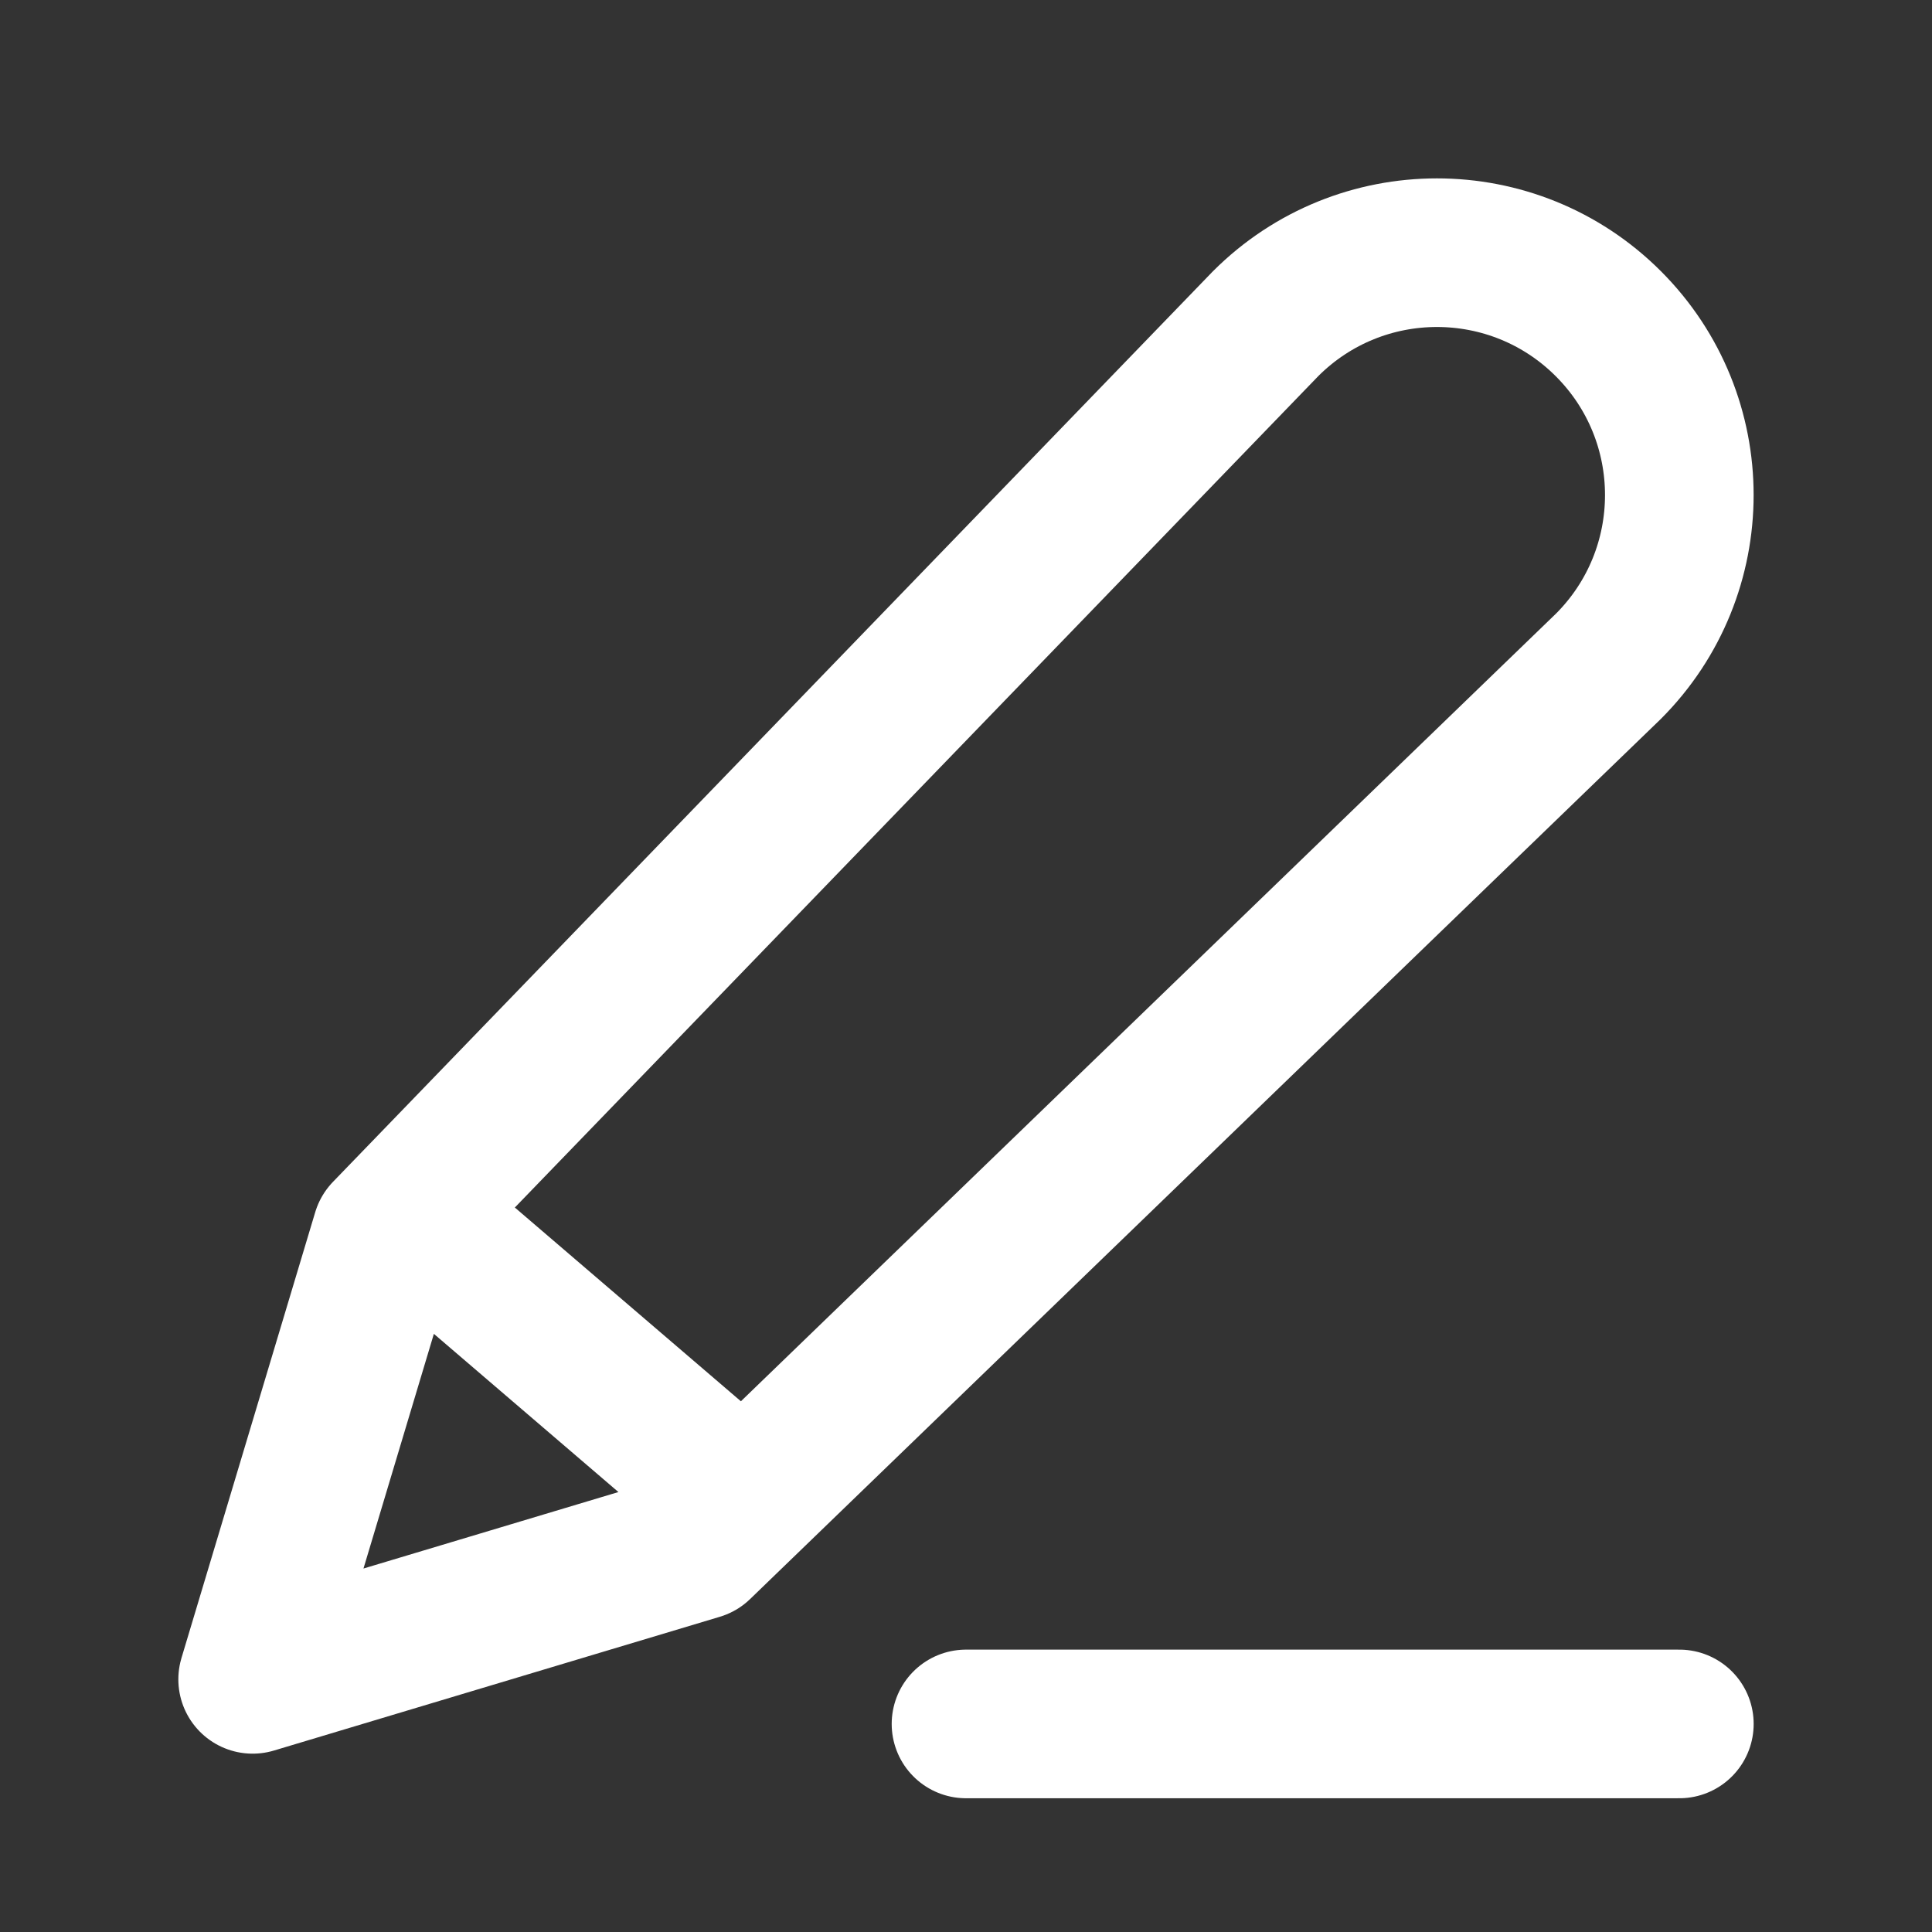 <svg xmlns="http://www.w3.org/2000/svg" width="13" height="13" viewBox="0 0 13 13" fill="none">
  <rect x="0" y="0" width="13" height="13" fill="#333333" stroke="none"/>
  <path d="M2.9 8.3L5 10.1M6.5 11.6H11.3M2.6 8.3L8.516 2.178C9.153 1.541 10.185 1.541 10.822 2.178C11.459 2.815 11.459 3.847 10.822 4.484L4.7 10.4L1.7 11.3L2.6 8.3Z" stroke="white" stroke-linecap="round" stroke-linejoin="round"/>
</svg>